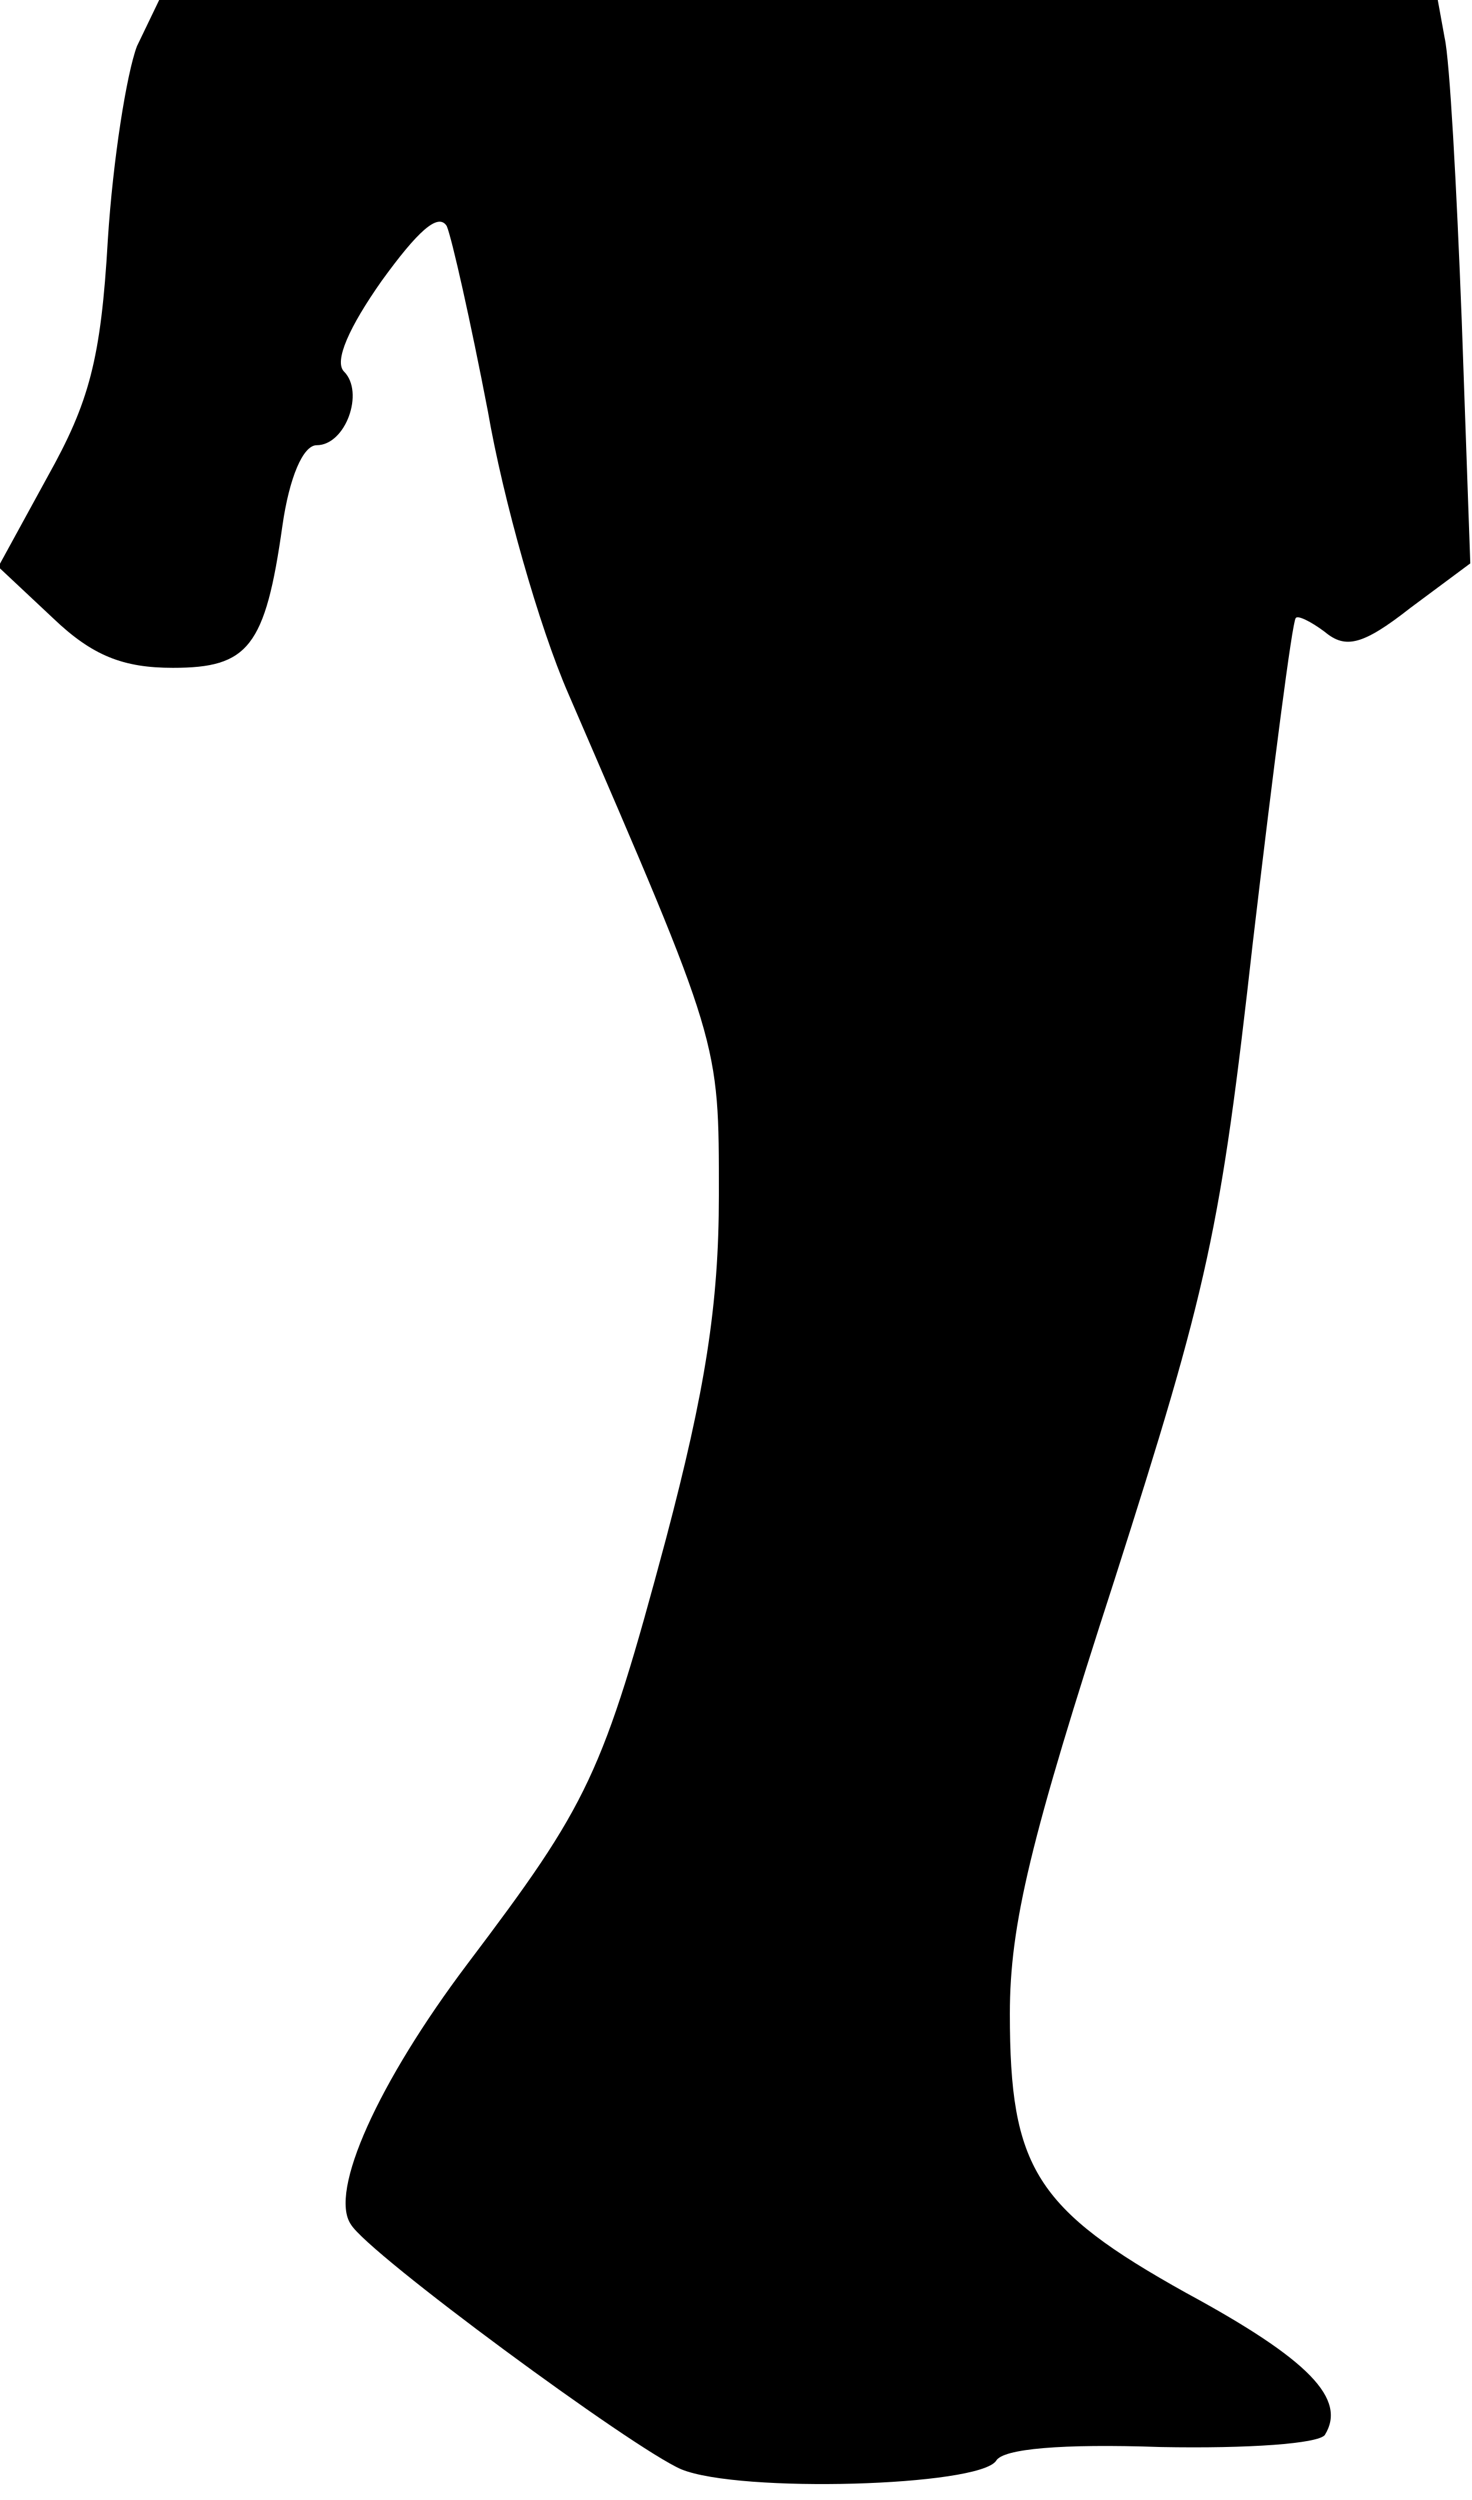 <?xml version="1.0" standalone="no"?>
<!DOCTYPE svg PUBLIC "-//W3C//DTD SVG 20010904//EN"
 "http://www.w3.org/TR/2001/REC-SVG-20010904/DTD/svg10.dtd">
<svg version="1.0" xmlns="http://www.w3.org/2000/svg"
 width="86pt" height="146pt" viewBox="0 0 86 146"
 preserveAspectRatio="xMidYMid meet">
<g transform="translate(0,146) scale(0.1,-0.1)"
fill="#000000" stroke="none">
<path fill="#000000" stroke="none" d="M80 1433 c-6 -16 -14 -66 -17 -113 -4
-70 -11 -95 -35 -138 l-29 -53 32 -30 c23 -22 41 -29 70 -29 44 0 54 12 64 83
4 28 12 47 20 47 17 0 28 31 16 43 -6 6 3 26 22 53 21 29 33 40 38 32 3 -7 14
-56 24 -108 9 -52 30 -126 47 -165 89 -206 88 -202 88 -293 0 -64 -8 -114 -31
-201 -37 -138 -45 -154 -116 -248 -52 -69 -81 -133 -68 -152 10 -17 165 -131
193 -143 34 -14 174 -10 184 5 4 7 38 10 96 8 52 -1 92 2 96 7 13 21 -9 44
-81 83 -88 49 -103 73 -103 163 0 52 12 102 61 253 55 172 62 204 81 373 12
102 23 187 25 189 1 2 9 -2 17 -8 12 -10 22 -8 50 14 l35 26 -5 142 c-3 78 -7
152 -10 165 l-4 22 -374 0 -373 0 -13 -27z"/>
</g>
</svg>
